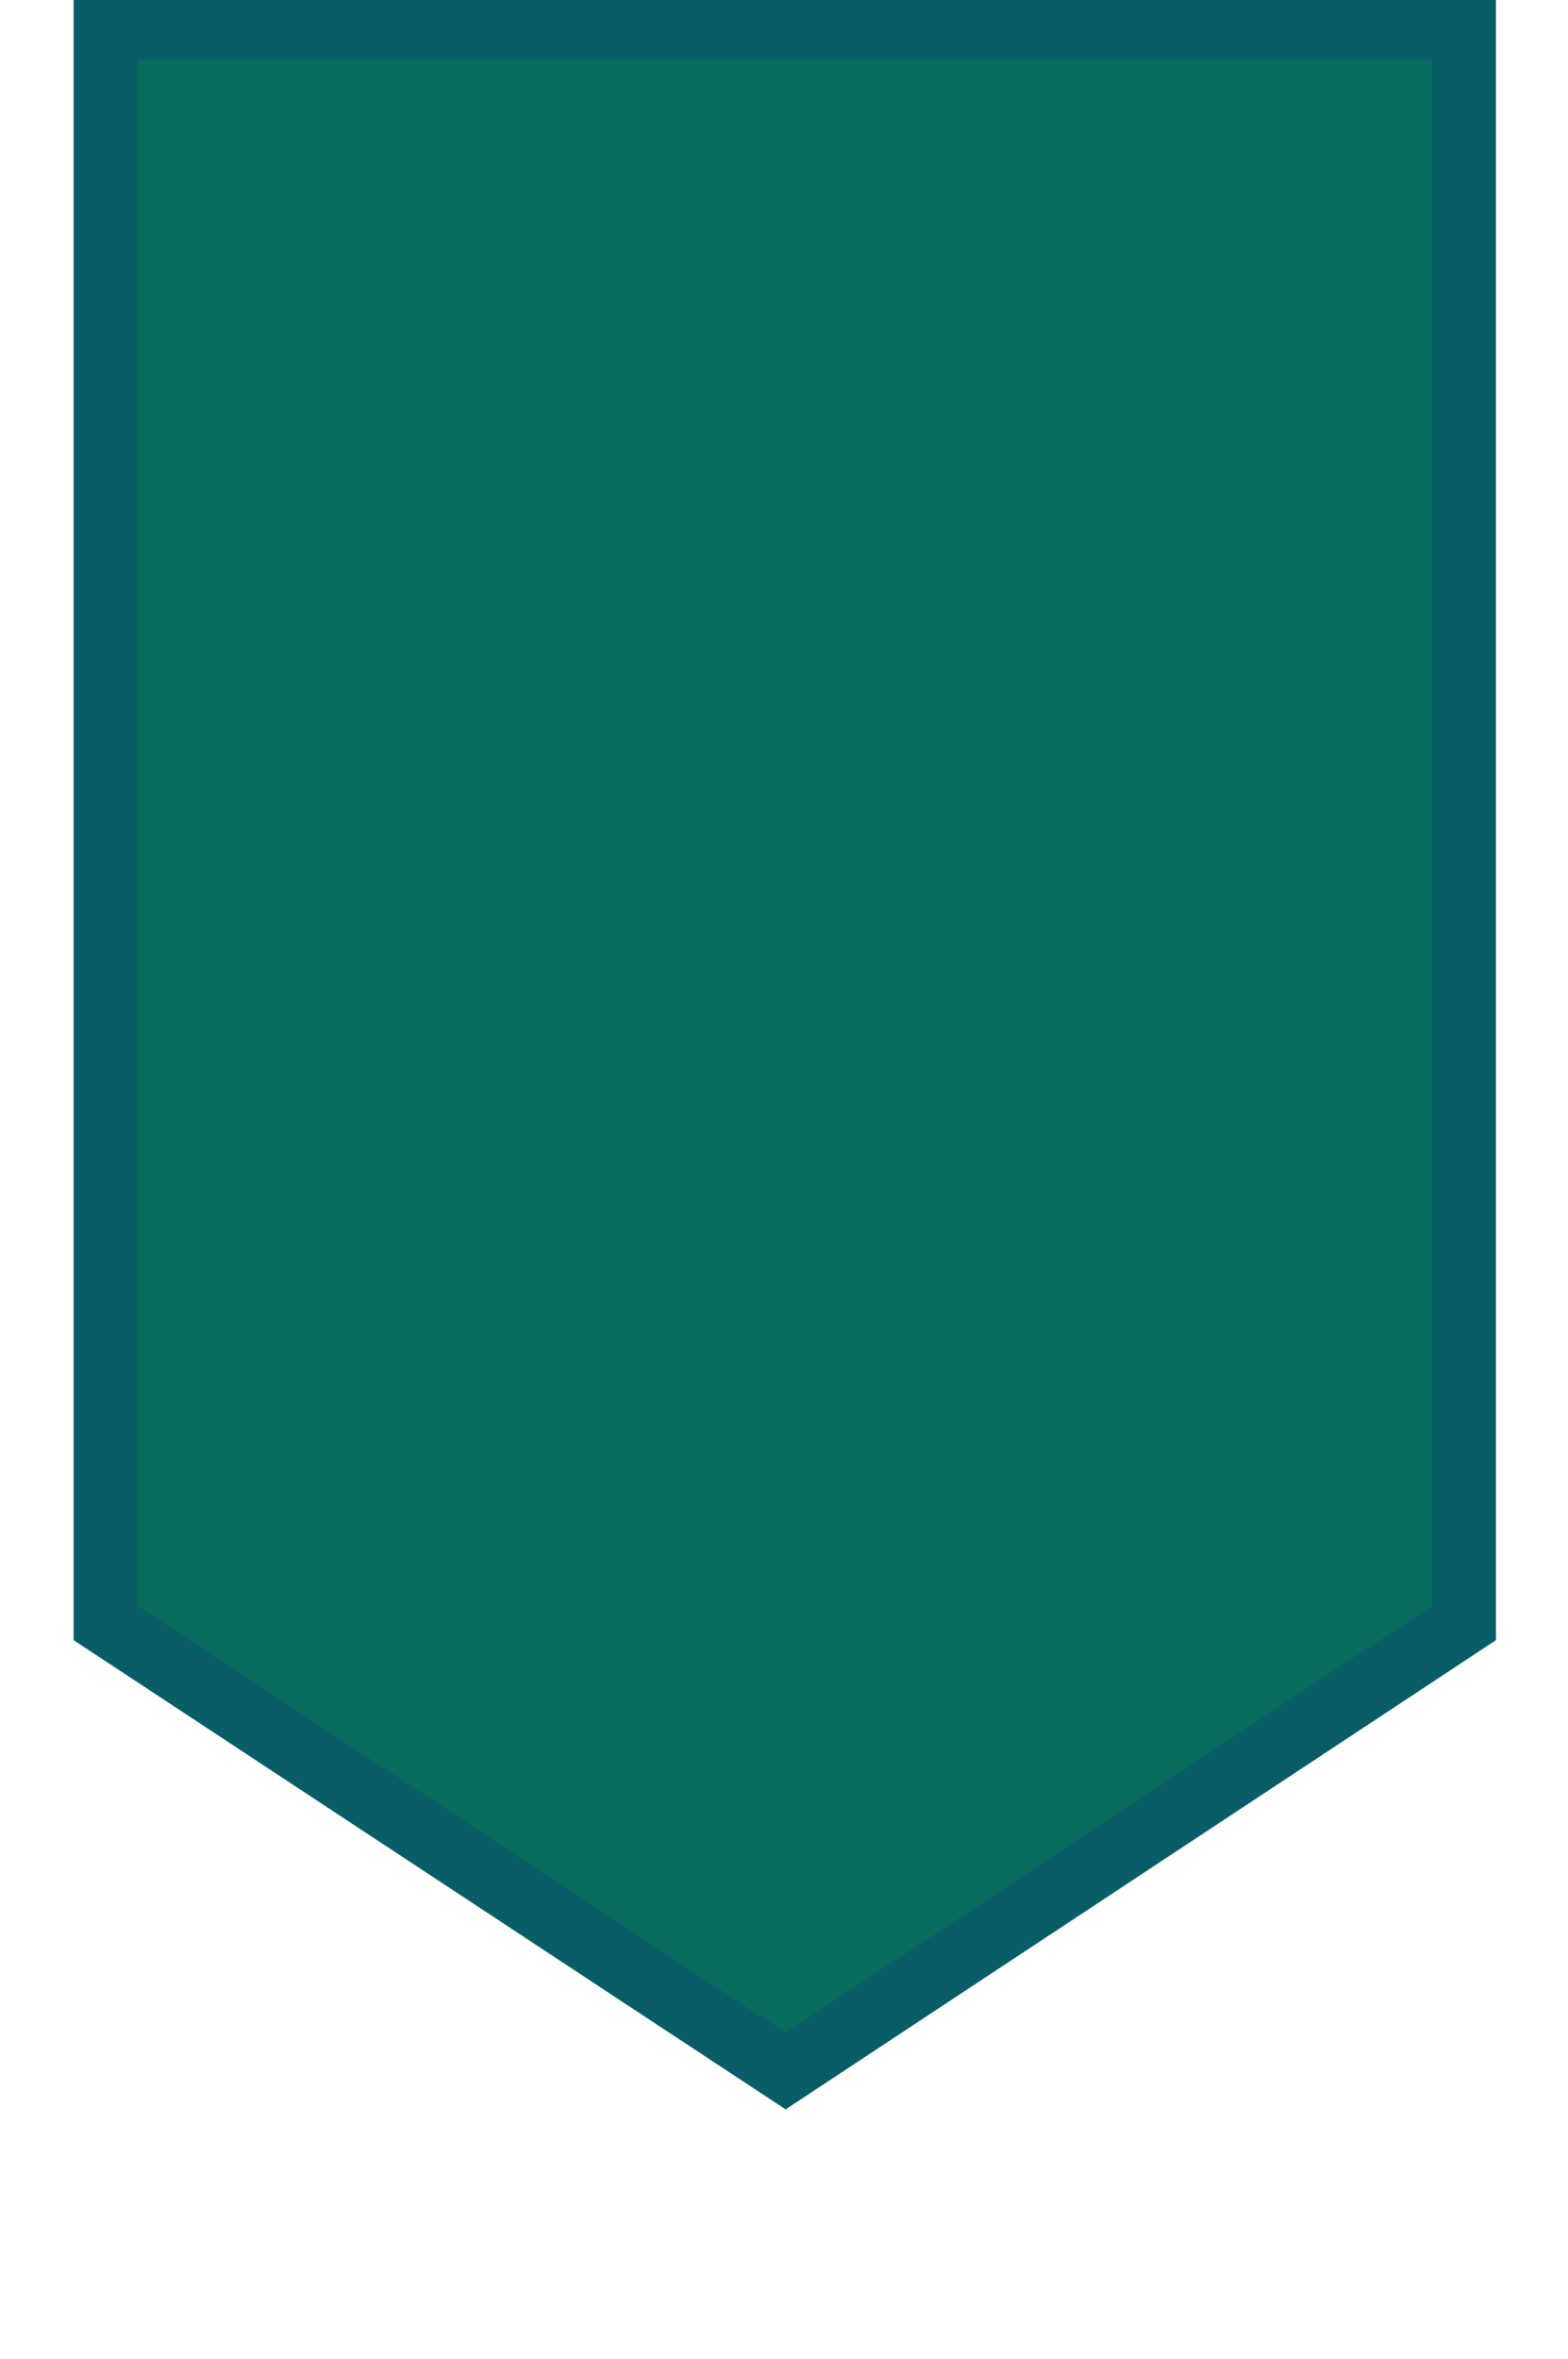 <svg xmlns="http://www.w3.org/2000/svg" viewBox="0 0 98 147.4" class="LoggedOut_banner__9aqnw LoggedOut_slytherin__aa2Hs"><path style="    fill: #086c5c;
    stroke: #095d67;
    stroke-width: 4px;" d="M6.6 1.7h84.9v99.7l-42.4 28-42.5-28V1.7Z"></path></svg>